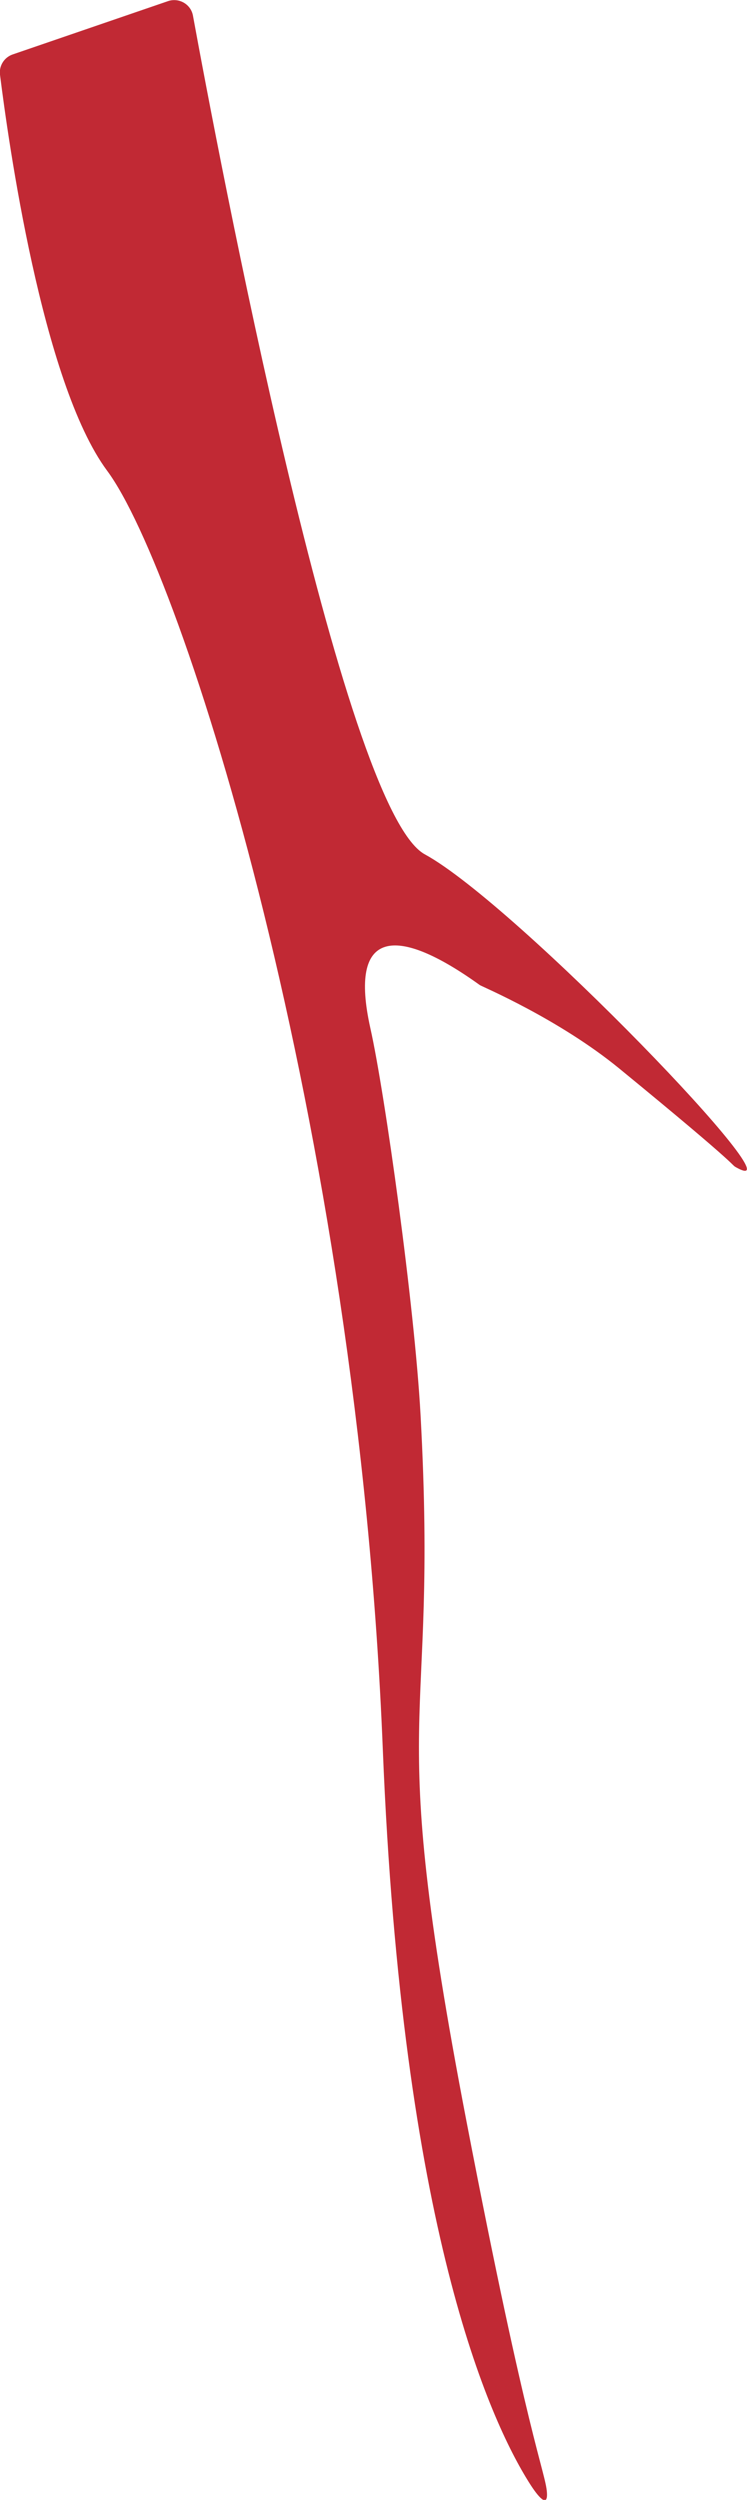 <?xml version="1.0" encoding="UTF-8"?>
<svg id="Calque_2" xmlns="http://www.w3.org/2000/svg" viewBox="0 0 46.11 154.24">
  <defs>
    <style>
      .cls-1 {
        fill: #c12934;
      }
    </style>
  </defs>
  <g id="Calque_11">
    <path class="cls-1" d="M10.37.07c.68-.23,1.41.19,1.54.89,1.46,7.97,9.19,48.95,14.31,51.75,5.68,3.1,23.5,21.69,19.23,19.32-.41-.23.69.38-7.22-6.1-3.75-3.07-8.5-5.07-8.61-5.15-5.23-3.76-8.11-3.42-6.76,2.65.9,4.01,2.73,17.14,3.1,23.87,1.13,20.74-2.32,16.77,2.84,43.61,3.76,19.54,4.88,21.64,4.96,22.87.07.99-.54.28-1.07-.56-2.49-3.94-7.87-15.75-9.06-45.28-1.55-38.71-12.37-72.64-17.02-78.9C2.58,23.6.49,8.53,0,4.61c-.07-.55.26-1.07.78-1.25L10.37.07Z"/>
  </g>
</svg>